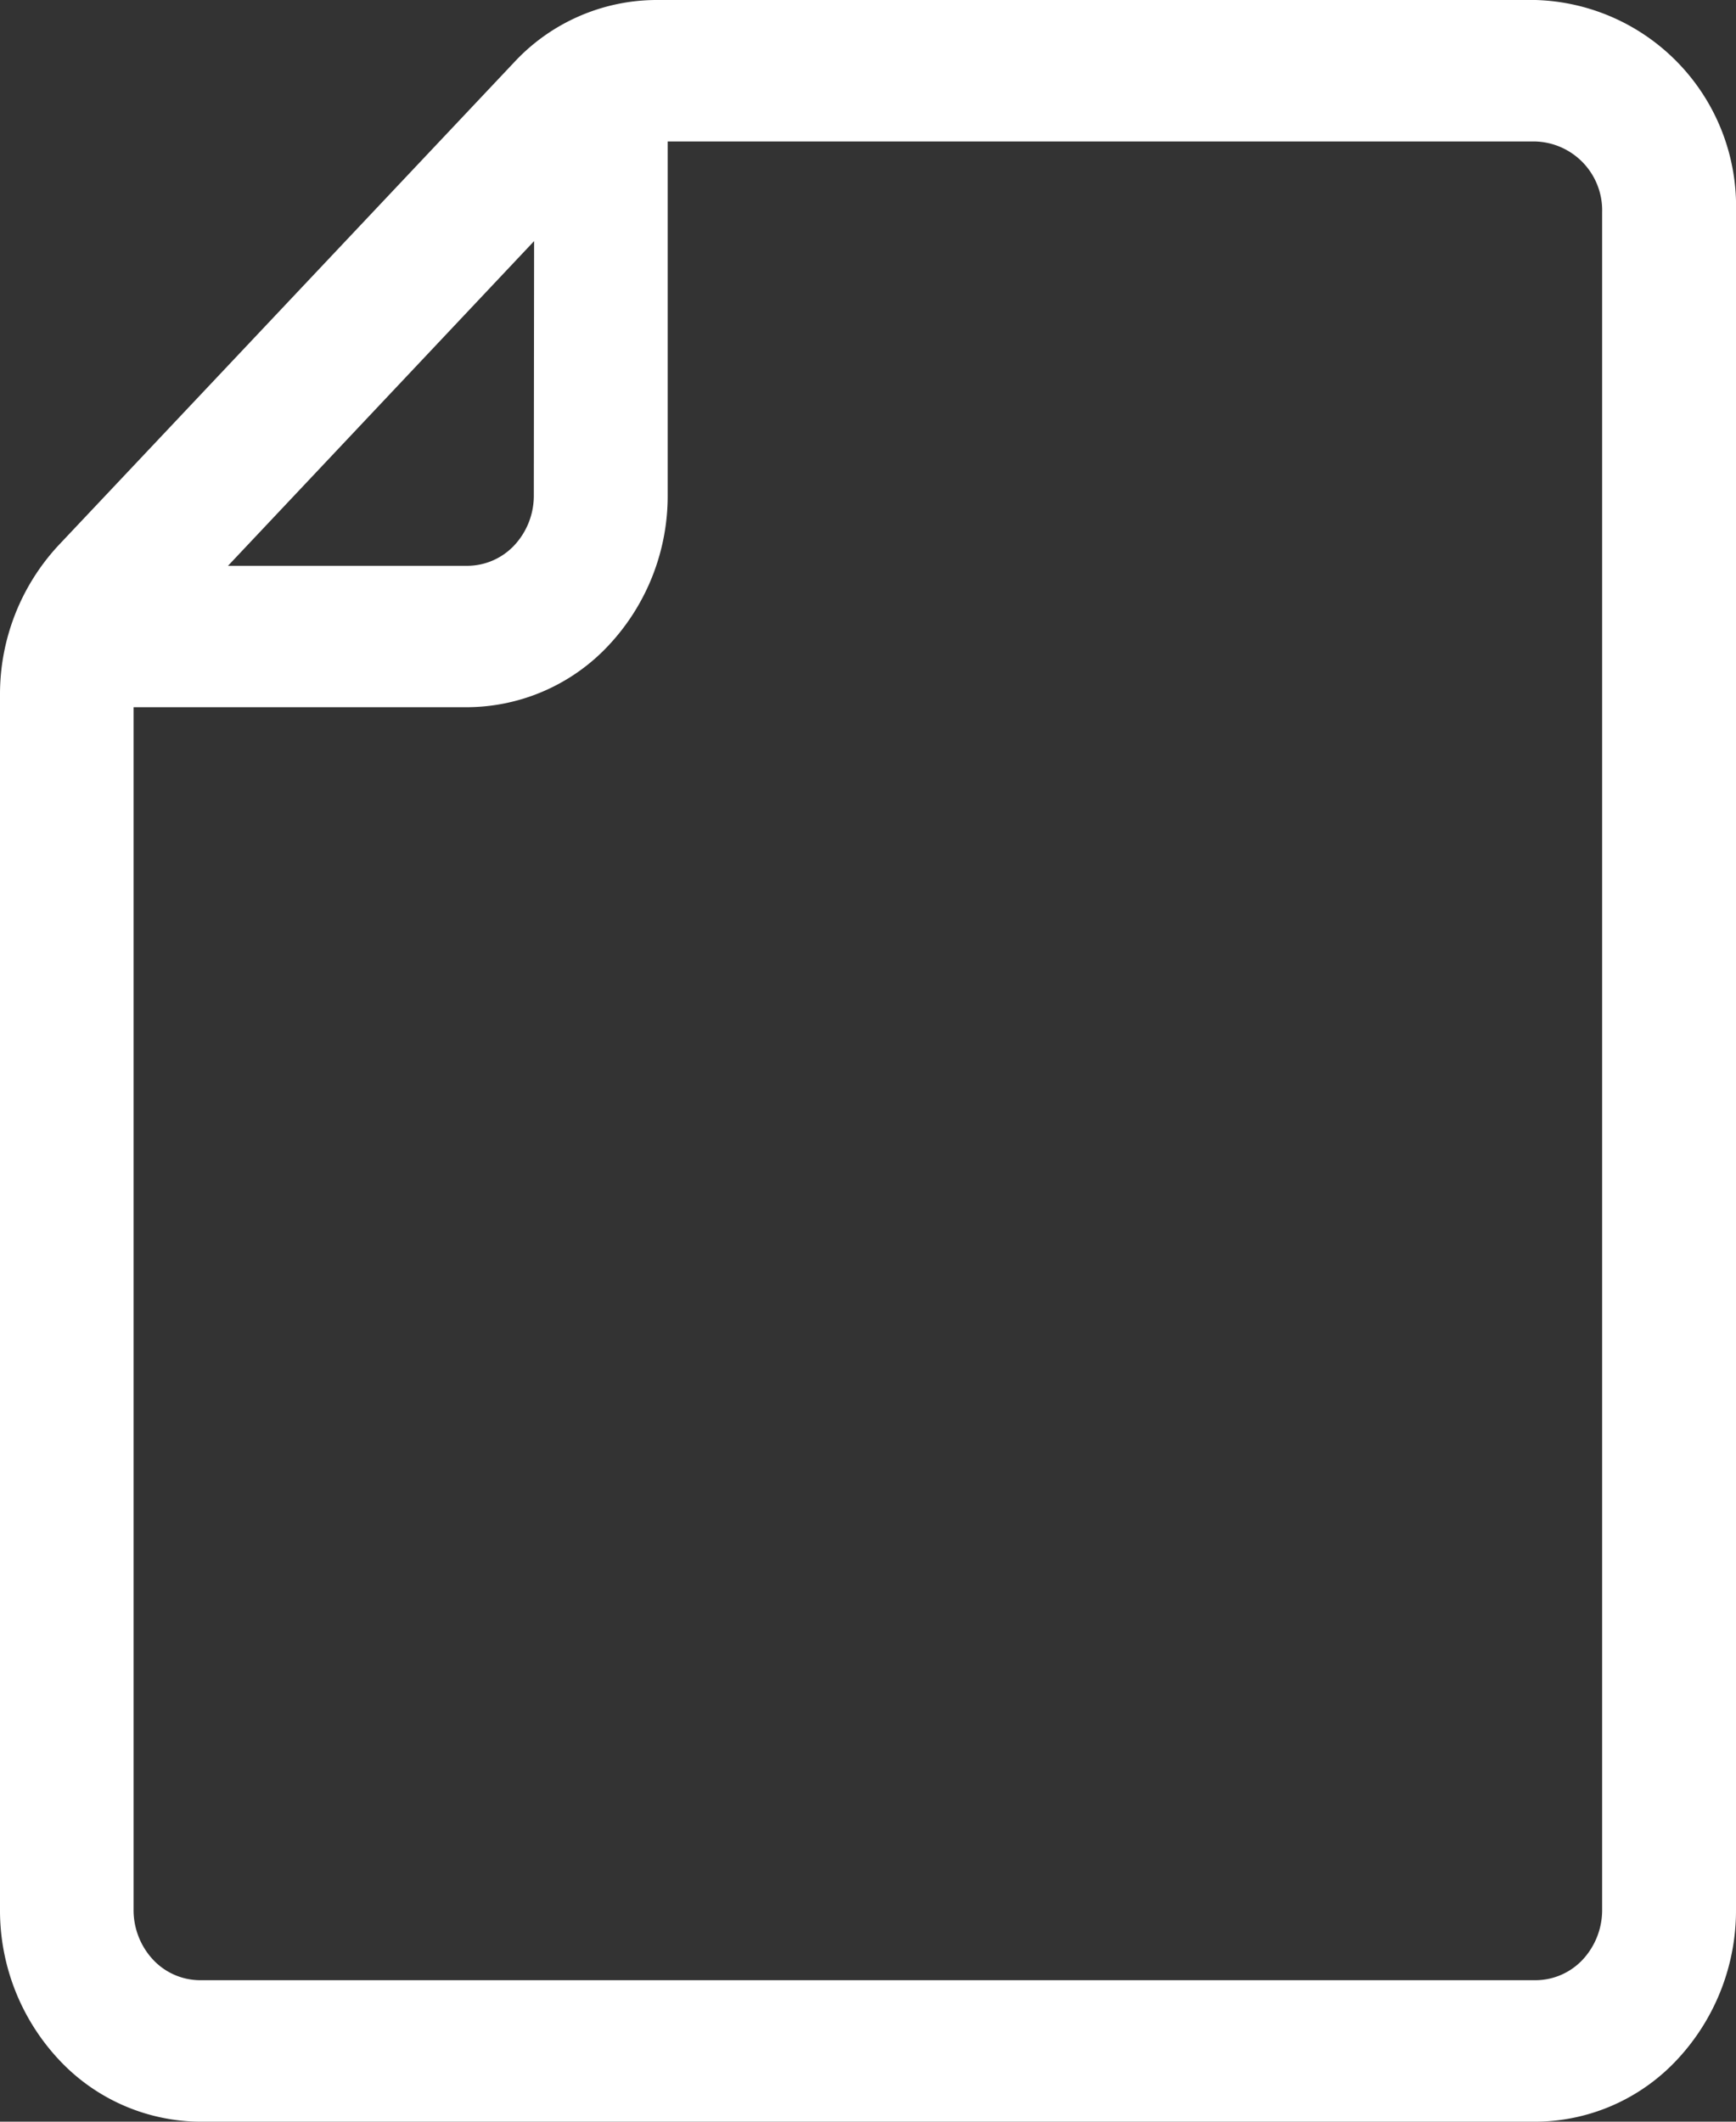 <svg xmlns="http://www.w3.org/2000/svg" width="18" height="22" viewBox="0 0 18 22">
  <rect x="0" y="0" width="18" height="22" fill="#333333" stroke="none"/>
  <path id="Path_94" data-name="Path 94" d="M21,3.2A2.141,2.141,0,0,0,18.923,1H9.8a2.02,2.02,0,0,0-1.468.645L3.609,6.652A2.268,2.268,0,0,0,3,8.207V20.8a2.265,2.265,0,0,0,.609,1.555A2.017,2.017,0,0,0,5.077,23H18.923a2.017,2.017,0,0,0,1.468-.645A2.265,2.265,0,0,0,21,20.8ZM9.923,2.467V6.133a2.265,2.265,0,0,1-.609,1.555,2.017,2.017,0,0,1-1.468.645H4.385V20.8a.754.754,0,0,0,.2.518.671.671,0,0,0,.489.215H18.923a.672.672,0,0,0,.489-.215.754.754,0,0,0,.2-.518V3.2a.714.714,0,0,0-.692-.733ZM8.538,3.5,5.364,6.867H7.846a.671.671,0,0,0,.489-.215.754.754,0,0,0,.2-.518Z" transform="translate(-3 -1)" fill="white" fill-rule="evenodd"/>
</svg>
